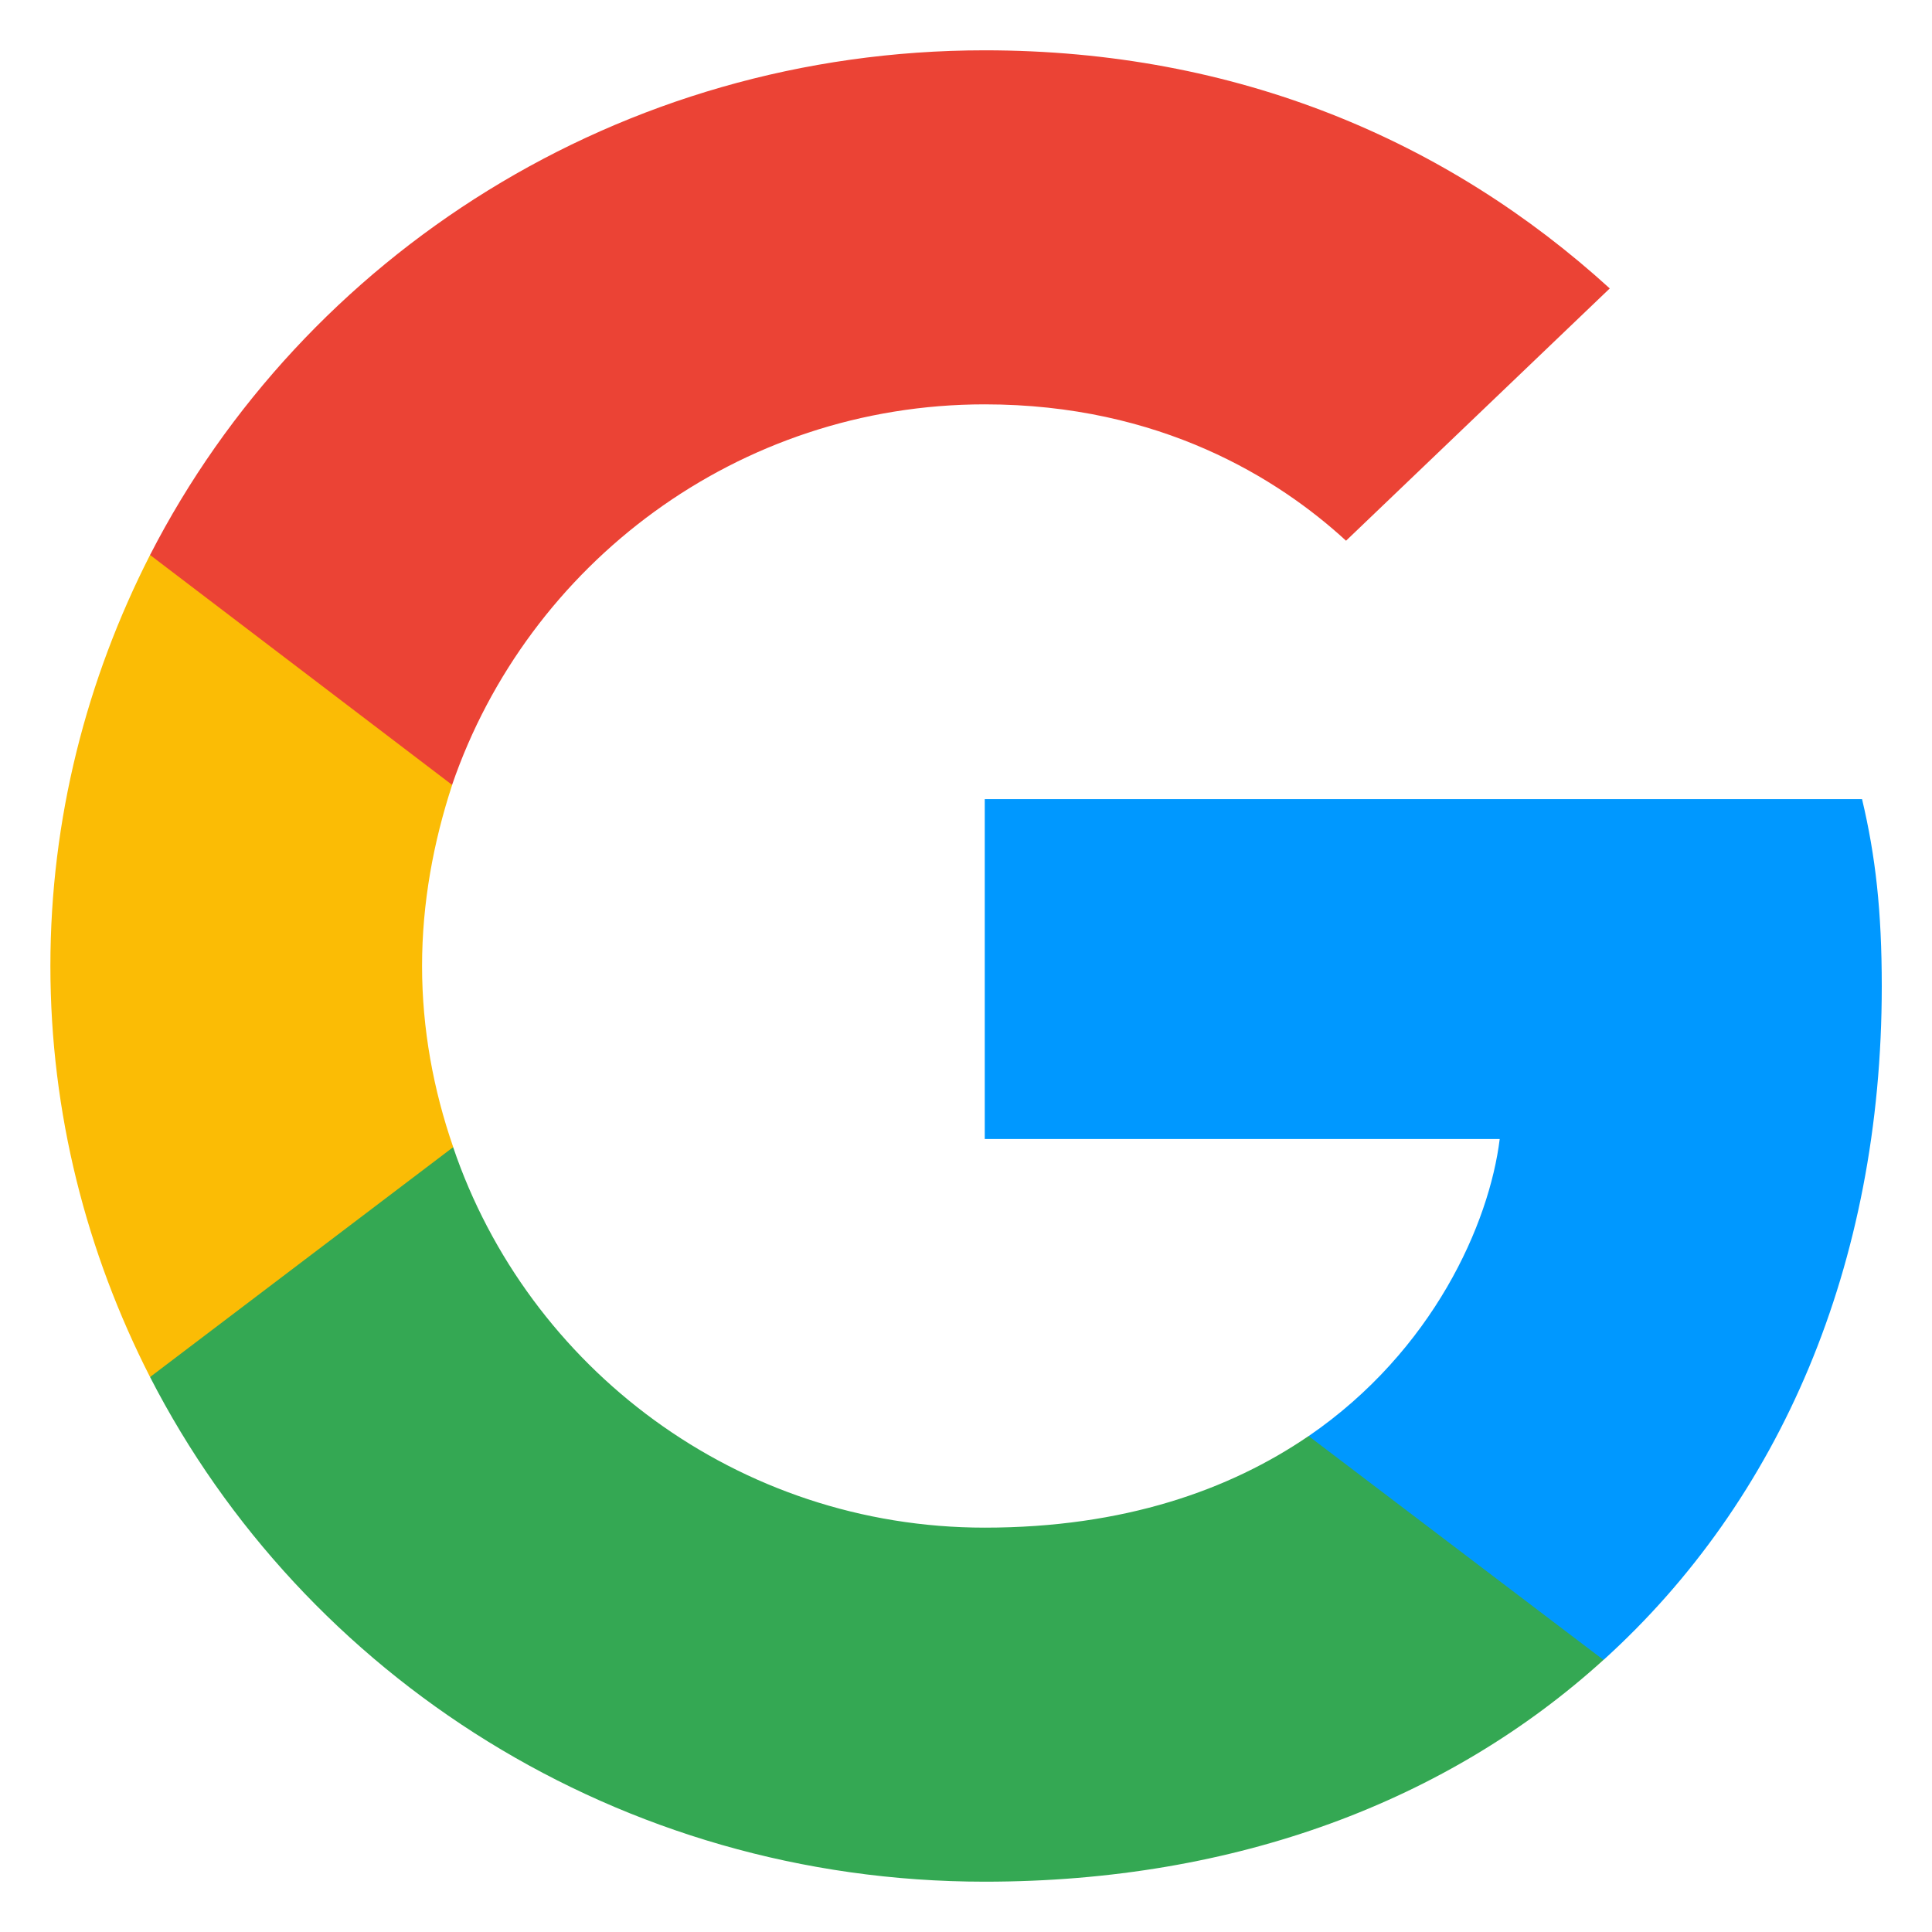 <svg width="24" height="24" viewBox="0 0 24 24" fill="none" xmlns="http://www.w3.org/2000/svg">
<path d="M23.376 12.253C23.376 11.317 23.299 10.635 23.131 9.927H12.233V14.149H18.63C18.501 15.197 17.805 16.777 16.257 17.839L16.235 17.98L19.681 20.596L19.92 20.62C22.112 18.635 23.376 15.716 23.376 12.253" fill="#0098FF"/>
<path d="M12.233 23.375C15.366 23.375 17.997 22.364 19.919 20.62L16.256 17.839C15.276 18.509 13.961 18.977 12.233 18.977C9.163 18.977 6.558 16.992 5.629 14.25L5.493 14.261L1.91 16.978L1.864 17.106C3.772 20.822 7.693 23.375 12.233 23.375Z" fill="#34A853"/>
<path d="M5.63 14.25C5.385 13.542 5.243 12.784 5.243 12C5.243 11.216 5.385 10.458 5.617 9.75L5.611 9.6L1.983 6.838L1.864 6.894C1.078 8.436 0.626 10.167 0.626 12C0.626 13.833 1.078 15.564 1.864 17.106L5.63 14.25" fill="#FBBC05"/>
<path d="M12.233 5.023C14.412 5.023 15.882 5.946 16.721 6.717L19.997 3.583C17.985 1.75 15.367 0.625 12.233 0.625C7.693 0.625 3.772 3.178 1.864 6.894L5.616 9.75C6.558 7.008 9.163 5.023 12.233 5.023" fill="#EB4335"/>
</svg>
